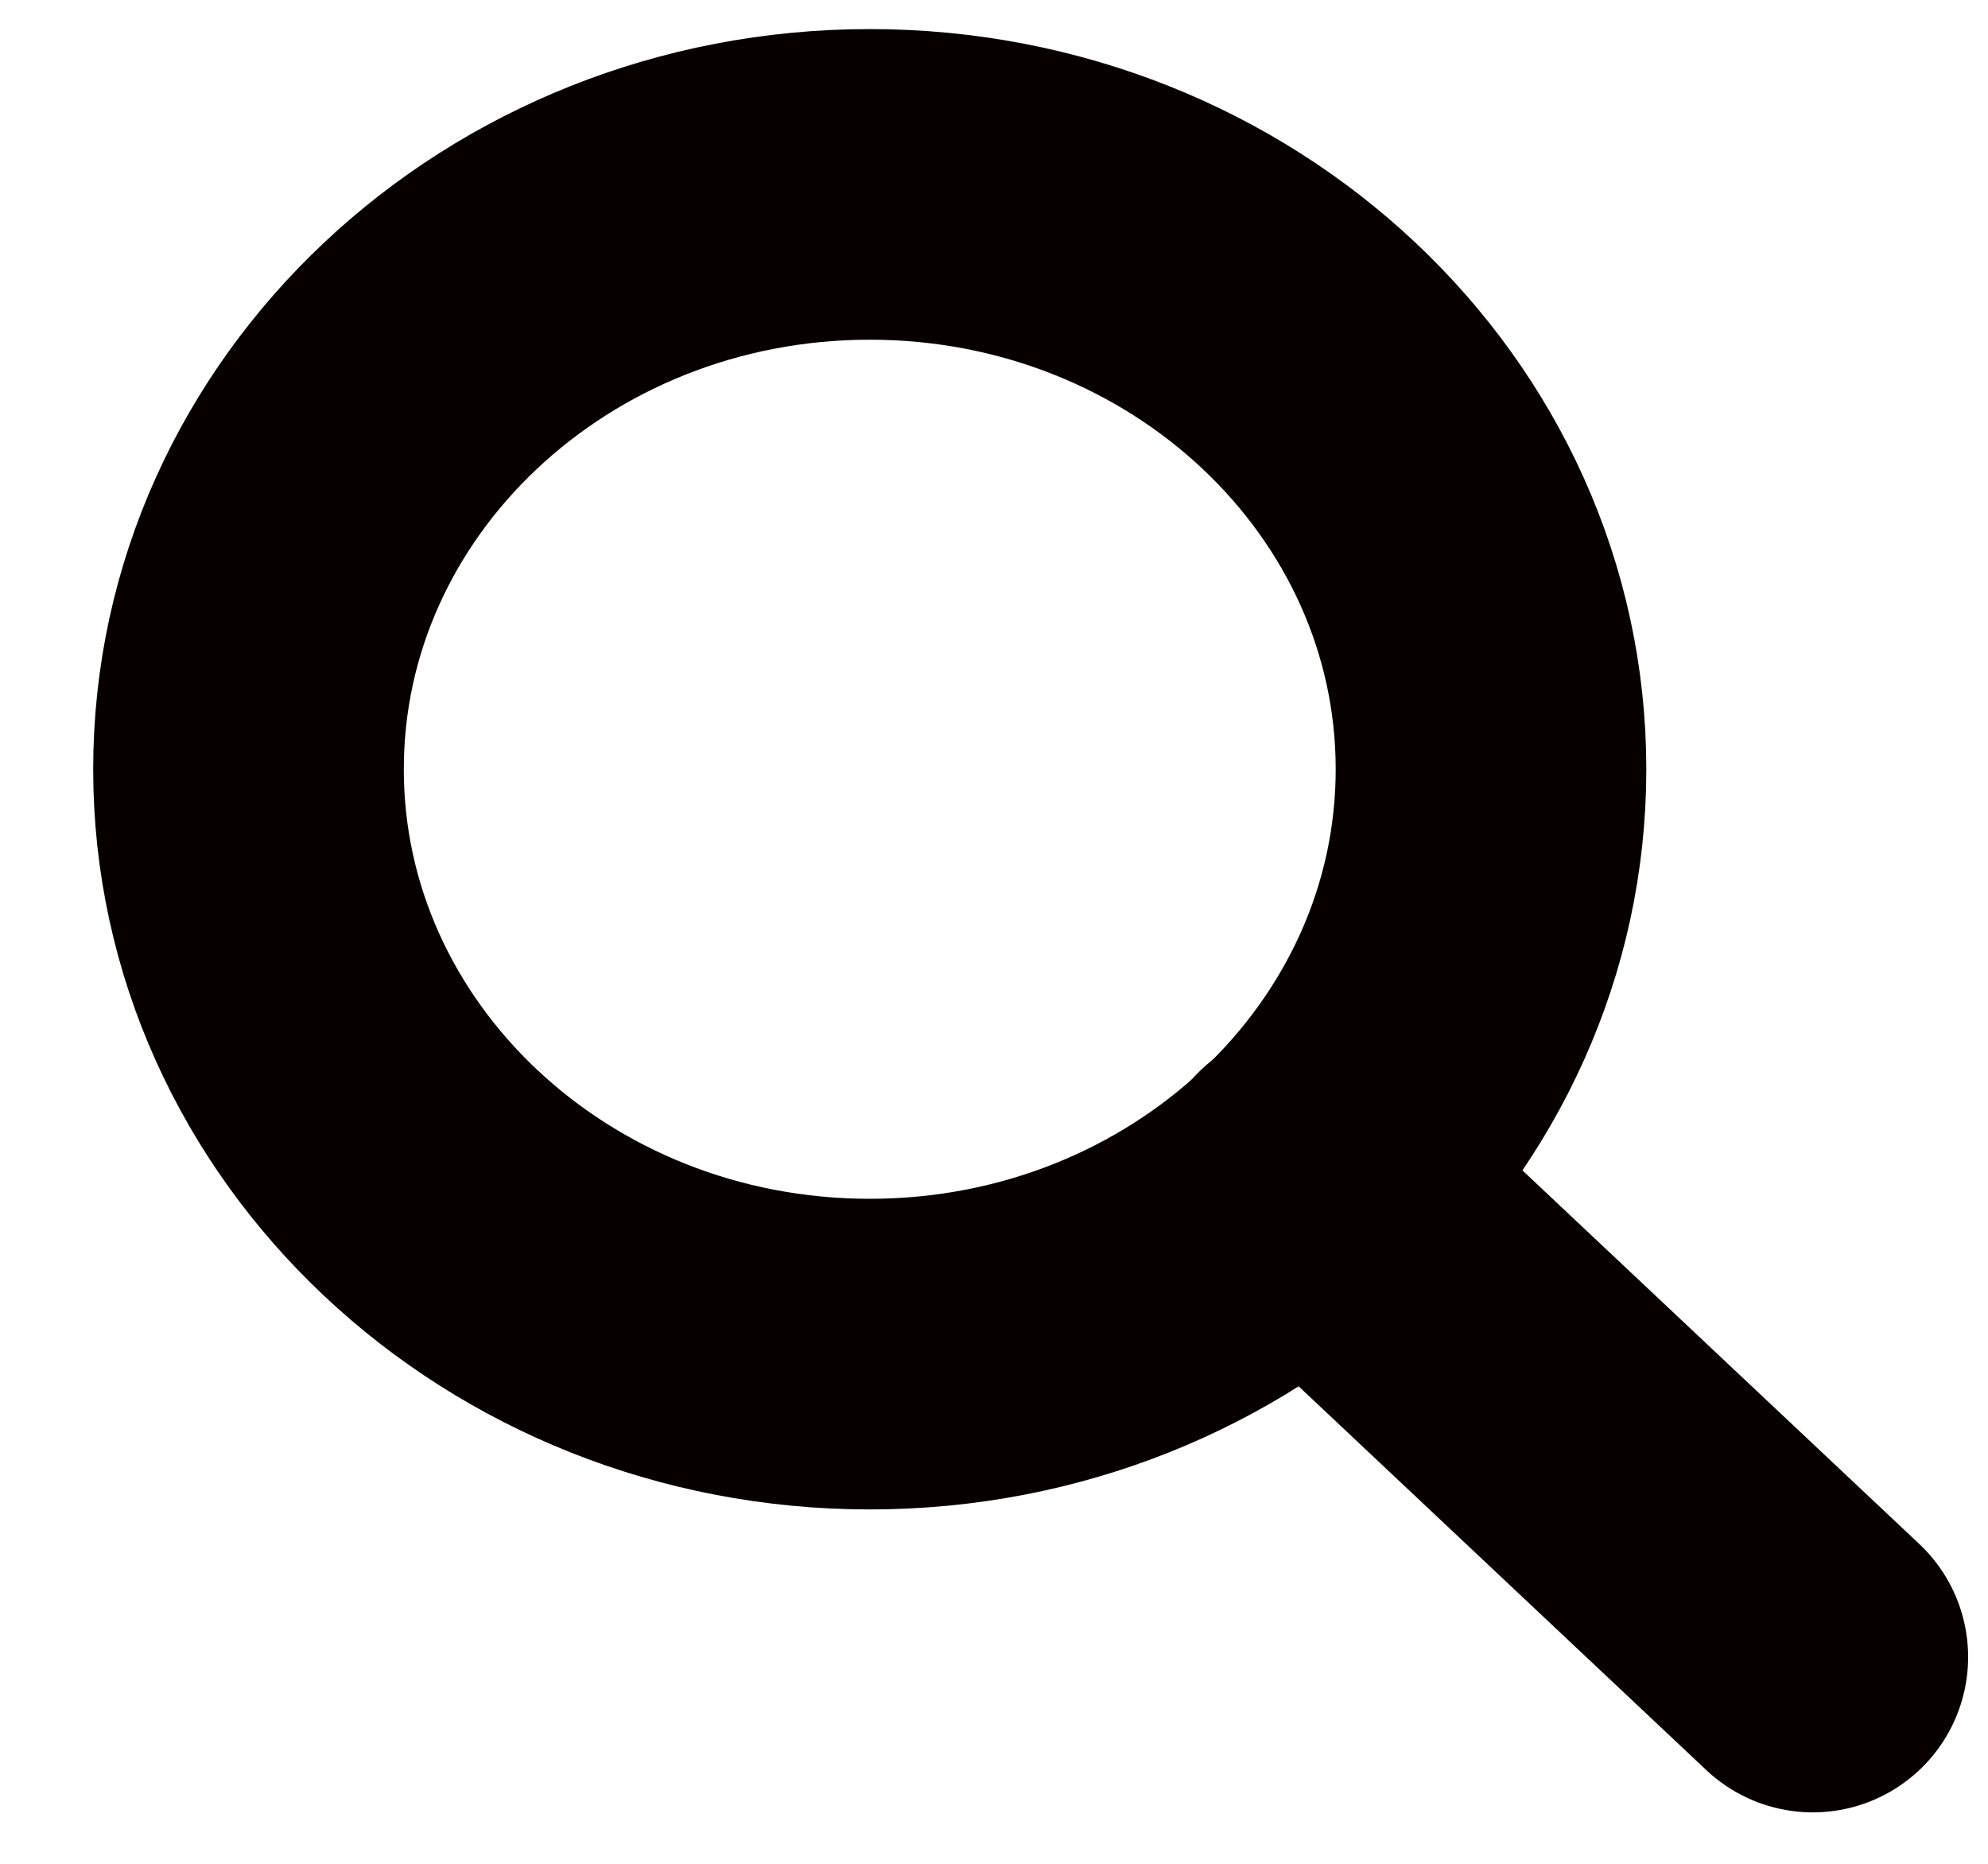 <svg width="16" height="15" viewBox="0 0 16 15" fill="none" xmlns="http://www.w3.org/2000/svg">
<path d="M7 10.898C9.76 10.898 12 8.789 12 6.191C12 3.592 9.76 1.484 7 1.484C4.24 1.484 2 3.592 2 6.191C2 8.789 4.24 10.898 7 10.898Z" stroke="#060001" stroke-width="2.5" stroke-linecap="round"/>
<path d="M14.59 13.336L10.53 9.514" stroke="#060001" stroke-width="2.5" stroke-linecap="round"/>
</svg>
